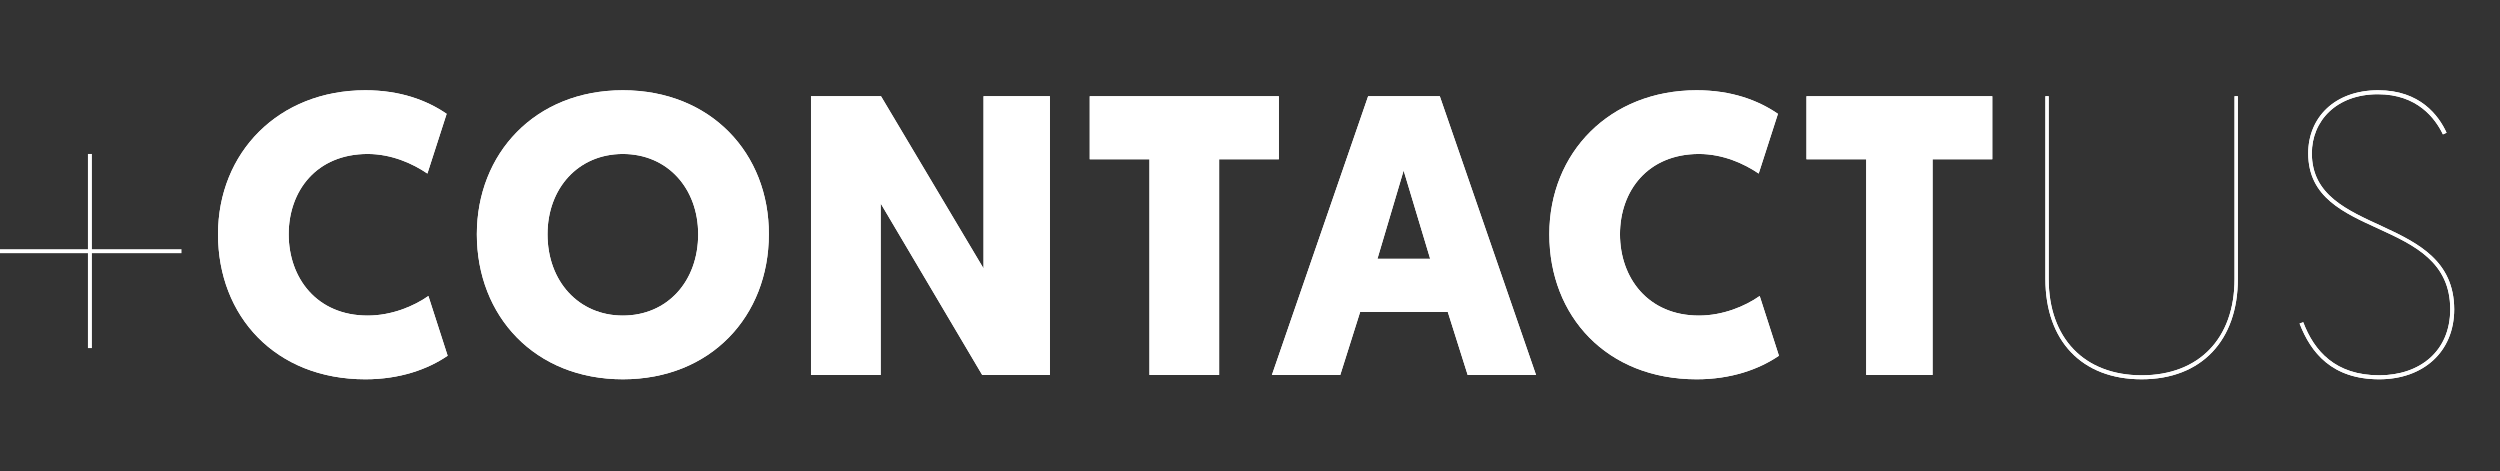 <?xml version="1.0" encoding="utf-8"?>
<!-- Generator: Adobe Illustrator 19.1.0, SVG Export Plug-In . SVG Version: 6.00 Build 0)  -->
<!DOCTYPE svg PUBLIC "-//W3C//DTD SVG 1.1//EN" "http://www.w3.org/Graphics/SVG/1.1/DTD/svg11.dtd">
<svg version="1.1" id="Layer_1" xmlns="http://www.w3.org/2000/svg" xmlns:xlink="http://www.w3.org/1999/xlink" x="0px" y="0px"
	 width="753.4px" height="142px" viewBox="0 0 753.4 142" style="enable-background:new 0 0 753.4 142;" xml:space="preserve">
<rect x="0" y="0" width="753.4" height="142" fill="#333333" stroke="none"/>
<style type="text/css">
	.st0{fill:#333333;}
	.st1{fill:url(#SVGID_1_);}
	.st2{fill:url(#SVGID_2_);}
	.st3{fill:url(#SVGID_3_);}
	.st4{fill:url(#SVGID_4_);}
	.st5{fill:url(#SVGID_5_);}
	.st6{fill:url(#SVGID_6_);}
	.st7{fill:url(#SVGID_7_);}
	.st8{fill:url(#SVGID_8_);}
	.st9{fill:url(#SVGID_9_);}
	.st10{fill:url(#SVGID_10_);}
	.st11{fill:url(#SVGID_11_);}
	.st12{fill:#FFFFFF;}
	.st13{fill:url(#SVGID_12_);}
	.st14{fill:url(#SVGID_13_);}
	.st15{fill:url(#SVGID_14_);}
	.st16{fill:url(#SVGID_15_);}
	.st17{fill:url(#SVGID_16_);}
	.st18{fill:url(#SVGID_17_);}
	.st19{fill:url(#SVGID_18_);}
	.st20{fill:url(#SVGID_19_);}
	.st21{fill:url(#SVGID_20_);}
	.st22{fill:url(#SVGID_21_);}
	.st23{fill:url(#SVGID_22_);}
	.st24{fill:url(#SVGID_23_);}
	.st25{fill:url(#SVGID_24_);}
	.st26{fill:url(#SVGID_25_);}
	.st27{fill:url(#SVGID_26_);}
	.st28{fill:url(#SVGID_27_);}
	.st29{fill:url(#SVGID_28_);}
	.st30{fill:url(#SVGID_29_);}
	.st31{fill:url(#SVGID_30_);}
	.st32{fill:url(#SVGID_31_);}
	.st33{fill:url(#SVGID_32_);}
	.st34{fill:url(#SVGID_33_);}
	.st35{fill:#36D397;}
	.st36{fill:url(#SVGID_34_);}
</style>
<g>
	<path class="st12" d="M-0.6,75.1h27.1V46.4h1.2v28.7h27v1.2h-27v28.6h-1.2V76.3H-0.6V75.1z"/>
	<path class="st12" d="M110.8,95.1c-15.4,0-23.8-11.4-23.8-24.5s8.4-24.2,23.8-24.2c7.2,0,13.6,2.9,18,5.9l5.8-18
		c-6-4.1-14-7.1-24.5-7.1c-26.2,0-44.4,18.8-44.4,43.4c0,24.7,17.3,43.7,44.4,43.7c10.4,0,18.8-3,24.8-7.1l-5.8-18
		C124.7,92.3,118,95.1,110.8,95.1z"/>
	<path class="st12" d="M110.8,95.1c-15.4,0-23.8-11.4-23.8-24.5s8.4-24.2,23.8-24.2c7.2,0,13.6,2.9,18,5.9l5.8-18
		c-6-4.1-14-7.1-24.5-7.1c-26.2,0-44.4,18.8-44.4,43.4c0,24.7,17.3,43.7,44.4,43.7c10.4,0,18.8-3,24.8-7.1l-5.8-18
		C124.7,92.3,118,95.1,110.8,95.1z"/>
	<path class="st12" d="M187.7,27.2c-26.5,0-44,19.1-44,43.4c0,24.7,17.5,43.7,44,43.7c26.5,0,44-19,44-43.7
		C231.8,46.3,214.3,27.2,187.7,27.2z M187.7,95.1c-13.3,0-22.7-10.3-22.7-24.5c0-13.8,9.2-24.2,22.7-24.2s22.7,10.4,22.7,24.2
		C210.4,84.8,201.1,95.1,187.7,95.1z"/>
	<path class="st12" d="M187.7,27.2c-26.5,0-44,19.1-44,43.4c0,24.7,17.5,43.7,44,43.7c26.5,0,44-19,44-43.7
		C231.8,46.3,214.3,27.2,187.7,27.2z M187.7,95.1c-13.3,0-22.7-10.3-22.7-24.5c0-13.8,9.2-24.2,22.7-24.2s22.7,10.4,22.7,24.2
		C210.4,84.8,201.1,95.1,187.7,95.1z"/>
	<polygon class="st12" points="296.4,80.9 265.5,29 244.4,29 244.4,113 265.4,113 265.4,61.3 296,113 316.4,113 316.4,29 296.4,29 	
		"/>
	<polygon class="st12" points="296.4,80.9 265.5,29 244.4,29 244.4,113 265.4,113 265.4,61.3 296,113 316.4,113 316.4,29 296.4,29 	
		"/>
	<polygon class="st12" points="385.4,29 328.4,29 328.4,48 346.4,48 346.4,113 367.4,113 367.4,48 385.4,48 	"/>
	<polygon class="st12" points="385.4,29 328.4,29 328.4,48 346.4,48 346.4,113 367.4,113 367.4,48 385.4,48 	"/>
	<path class="st12" d="M412.3,29l-29,84h20.6l6-19h26.4l6,19h20.6l-29-84H412.3z M415.1,78l7.9-26.6L431,78H415.1z"/>
	<path class="st12" d="M412.3,29l-29,84h20.6l6-19h26.4l6,19h20.6l-29-84H412.3z M415.1,78l7.9-26.6L431,78H415.1z"/>
	<path class="st12" d="M512,95.1c-15.4,0-23.8-11.4-23.8-24.5s8.4-24.2,23.8-24.2c7.2,0,13.6,2.9,18,5.9l5.8-18
		c-6-4.1-14-7.1-24.5-7.1c-26.2,0-44.4,18.8-44.4,43.4c0,24.7,17.3,43.7,44.4,43.7c10.4,0,18.8-3,24.8-7.1l-5.8-18
		C525.9,92.3,519.2,95.1,512,95.1z"/>
	<path class="st12" d="M512,95.1c-15.4,0-23.8-11.4-23.8-24.5s8.4-24.2,23.8-24.2c7.2,0,13.6,2.9,18,5.9l5.8-18
		c-6-4.1-14-7.1-24.5-7.1c-26.2,0-44.4,18.8-44.4,43.4c0,24.7,17.3,43.7,44.4,43.7c10.4,0,18.8-3,24.8-7.1l-5.8-18
		C525.9,92.3,519.2,95.1,512,95.1z"/>
	<polygon class="st12" points="544.4,48 562.4,48 562.4,113 582.4,113 582.4,48 600.4,48 600.4,29 544.4,29 	"/>
	<polygon class="st12" points="544.4,48 562.4,48 562.4,113 582.4,113 582.4,48 600.4,48 600.4,29 544.4,29 	"/>
	<path class="st12" d="M673.4,84.1c0,17.9-10.7,29-28,29s-28-11.2-28-29V29h-1v55.1c0,18.5,10.9,30.2,29,30.2s29-11.8,29-30.2V29h-1
		V84.1z"/>
	<path class="st12" d="M673.4,84.1c0,17.9-10.7,29-28,29s-28-11.2-28-29V29h-1v55.1c0,18.5,10.9,30.2,29,30.2s29-11.8,29-30.2V29h-1
		V84.1z"/>
	<path class="st12" d="M696.7,46.2c0-9.7,7.3-17.8,19.9-17.8c11.9,0,17.3,7.3,19.6,12.1l1.1-0.5c-2.4-5.2-8-12.8-20.6-12.8
		c-13.3,0-21.1,8.4-21.1,19c0,26.5,42.8,18.7,42.8,47c0,12.7-9.2,19.9-21.4,19.9c-13.2,0-19.6-7.3-22.9-16l-1.1,0.4
		c3.4,8.8,9.8,16.8,24,16.8c13.2,0,22.6-8.2,22.6-21.1C739.5,64.2,696.7,71.5,696.7,46.2z"/>
	<path class="st12" d="M696.7,46.2c0-9.7,7.3-17.8,19.9-17.8c11.9,0,17.3,7.3,19.6,12.1l1.1-0.5c-2.4-5.2-8-12.8-20.6-12.8
		c-13.3,0-21.1,8.4-21.1,19c0,26.5,42.8,18.7,42.8,47c0,12.7-9.2,19.9-21.4,19.9c-13.2,0-19.6-7.3-22.9-16l-1.1,0.4
		c3.4,8.8,9.8,16.8,24,16.8c13.2,0,22.6-8.2,22.6-21.1C739.5,64.2,696.7,71.5,696.7,46.2z"/>
</g>
</svg>
